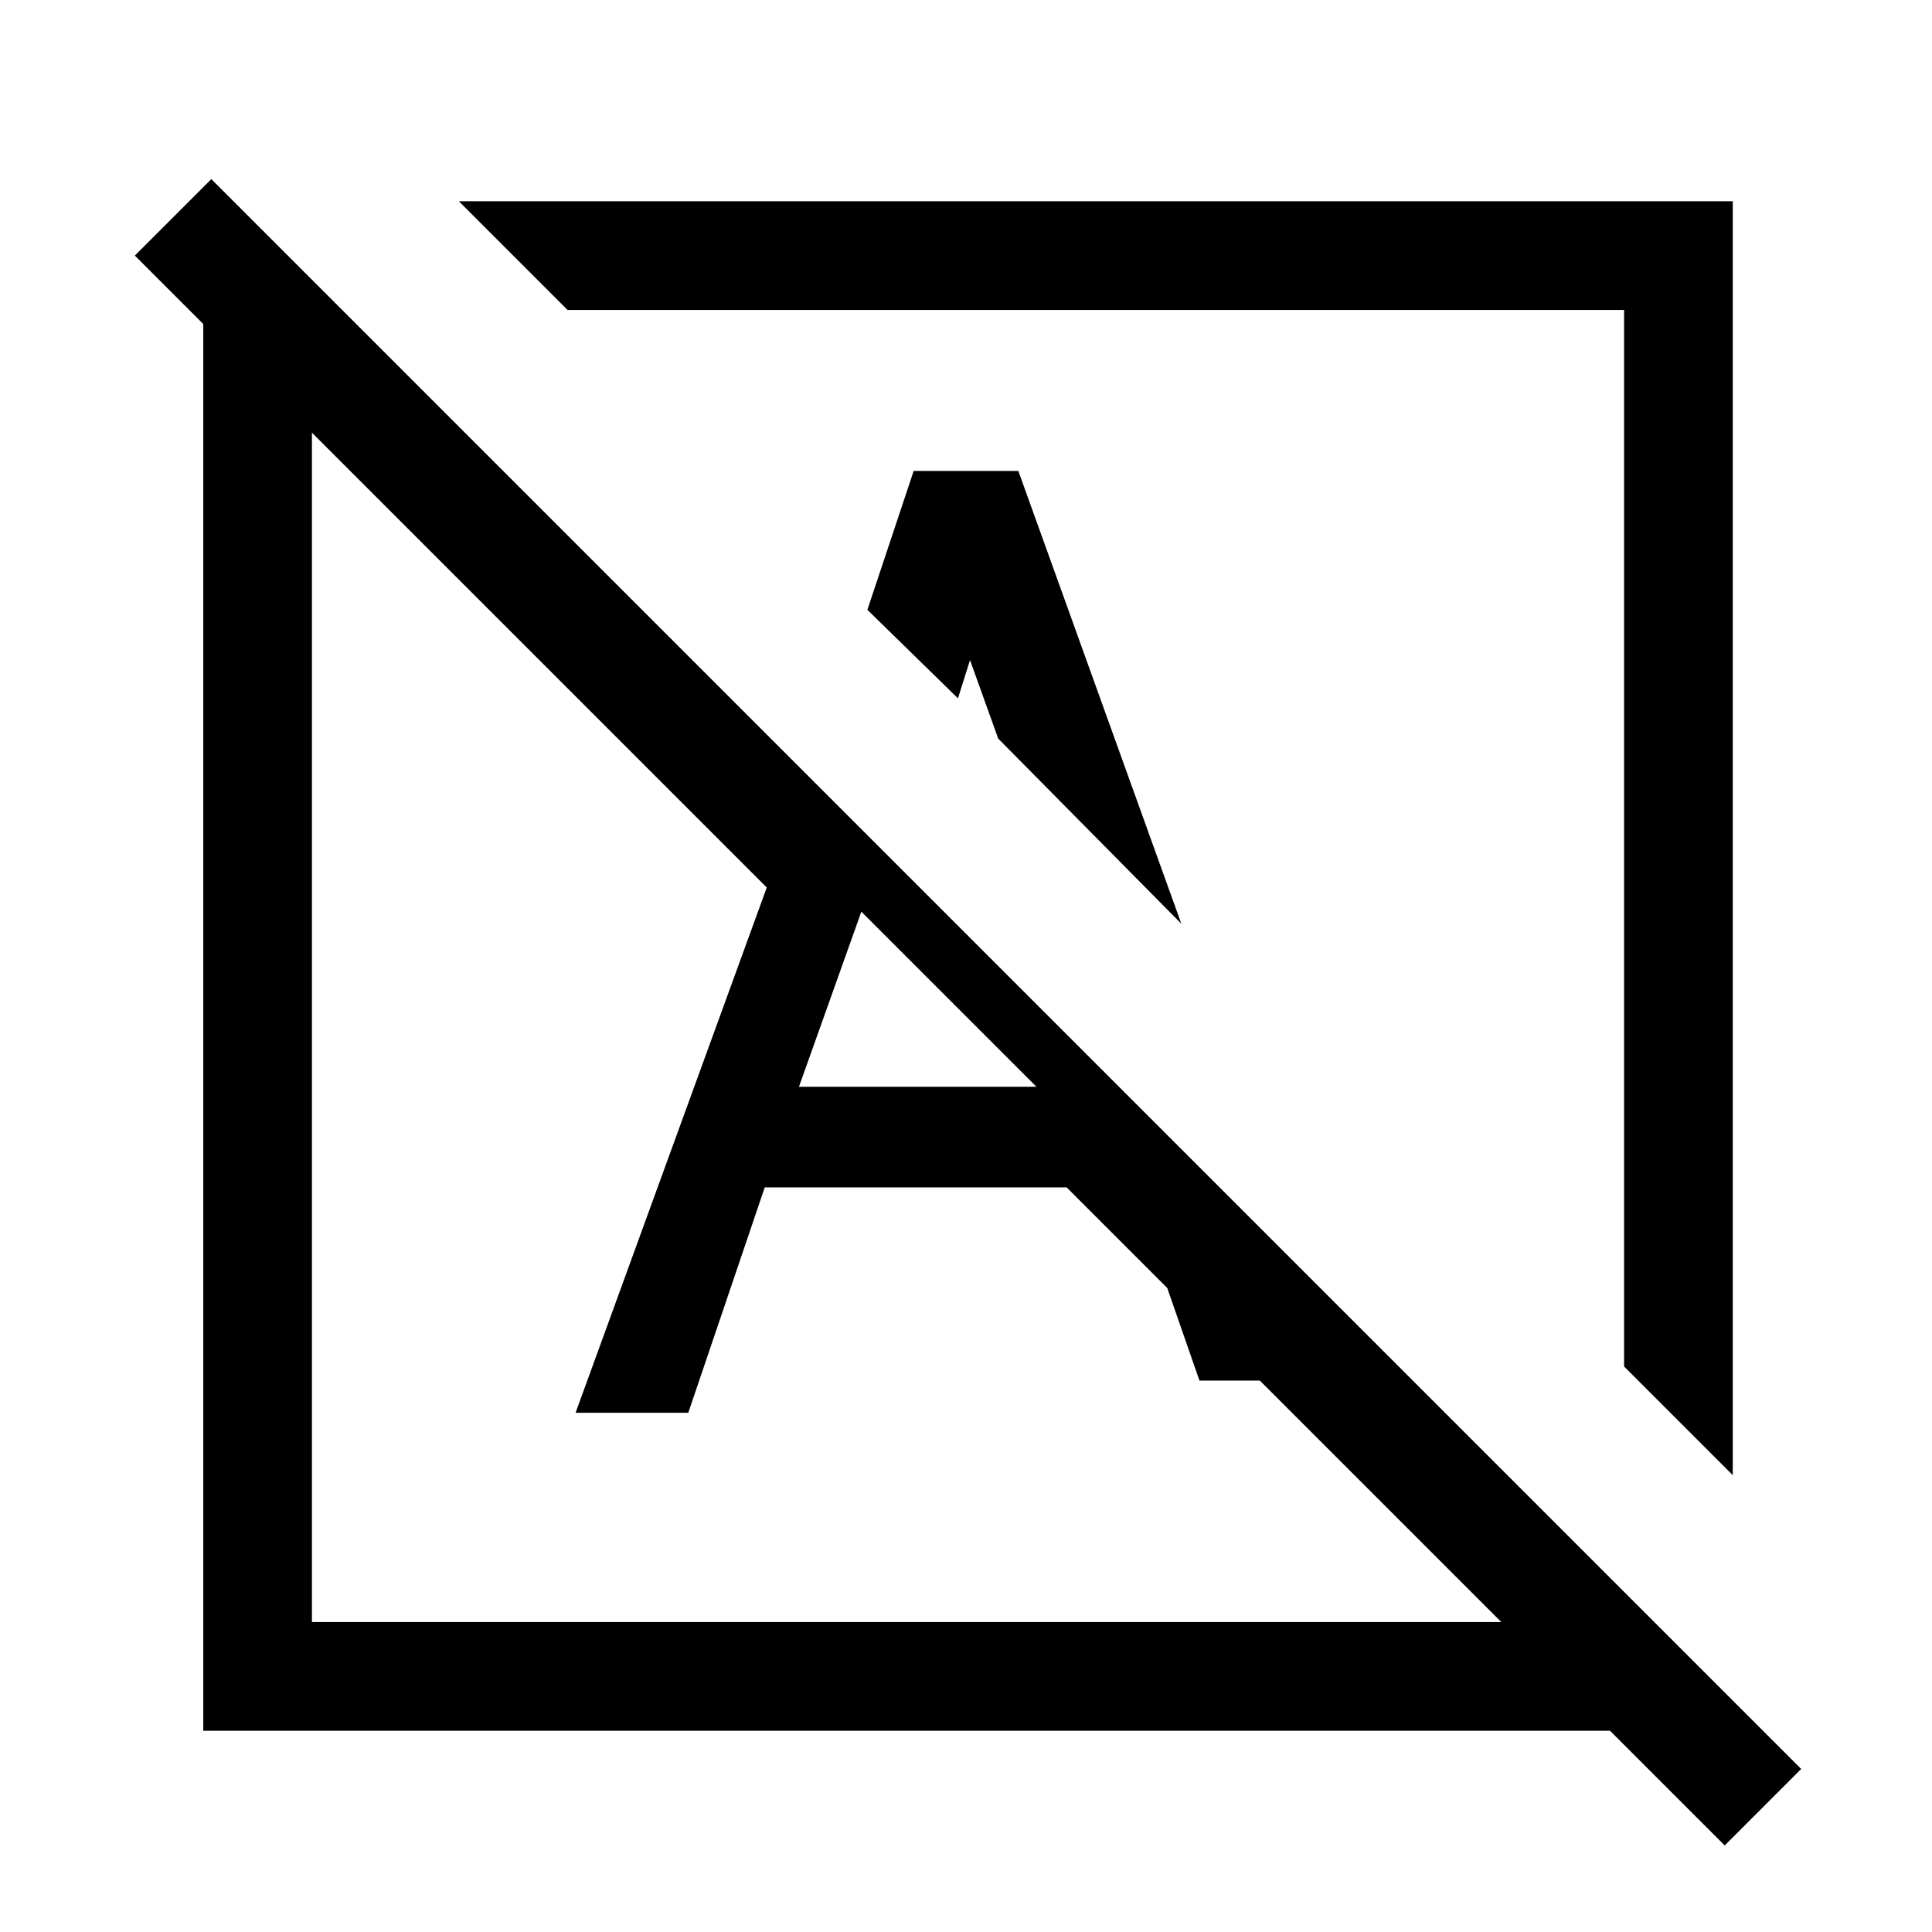 <svg xmlns="http://www.w3.org/2000/svg" height="24" width="24"><path d="M21.425 22.925 20 21.5H2.525V4.025L1.675 3.175L2.625 2.225L22.375 21.975ZM3.875 20.15H18.65L15.65 17.15H14.9L14.5 16L13.25 14.75H9.5L8.55 17.55H7.15L9.525 11.025L3.875 5.375ZM21.525 18.325 20.175 16.975V3.85H7.05L5.7 2.5H21.525ZM9.925 13.5H12.875L10.7 11.325ZM14.675 11.475 12.4 9.175 12.05 8.2 11.9 8.675 10.775 7.575 11.35 5.85H12.65ZM13.65 10.45ZM11.325 12.825Z"/></svg>